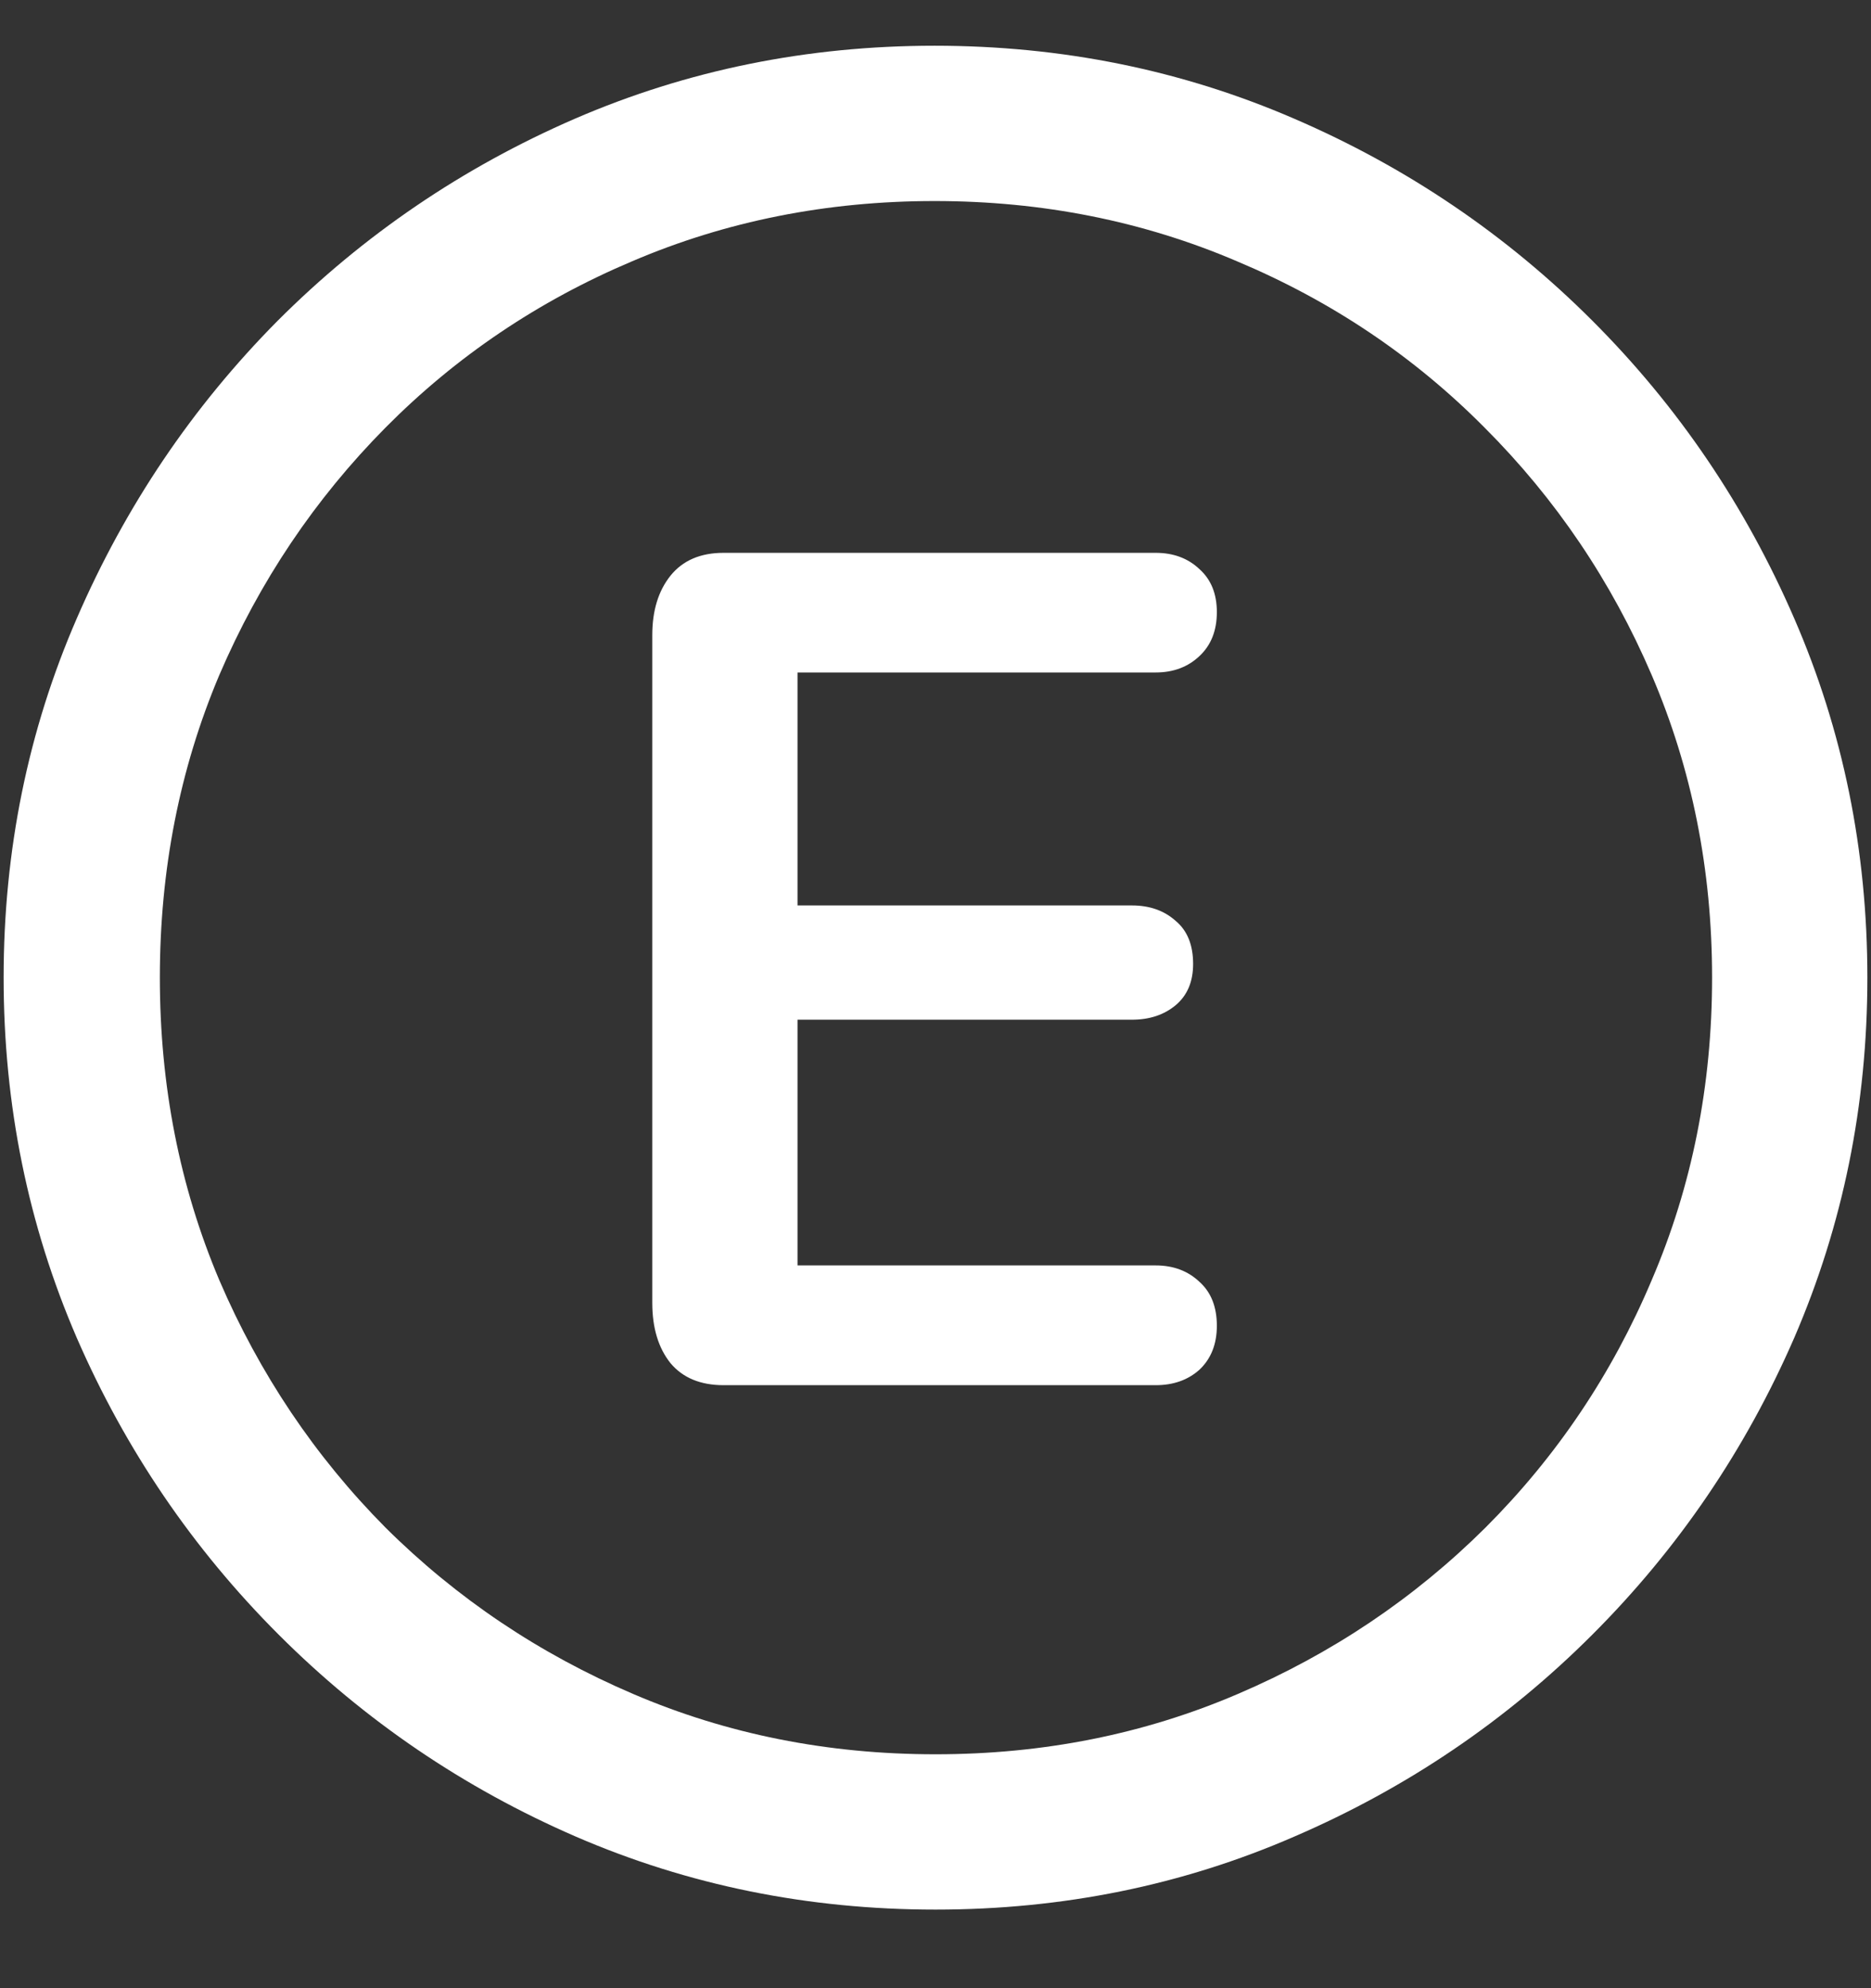 <svg width="16" height="17" viewBox="0 0 16 17" fill="none" xmlns="http://www.w3.org/2000/svg">
<rect x="0" y="0" width="16" height="17" fill="#333333" stroke="none"/>
<path d="M8 16.328C9.089 16.328 10.112 16.12 11.07 15.703C12.034 15.287 12.883 14.711 13.617 13.977C14.352 13.242 14.927 12.396 15.344 11.438C15.76 10.474 15.969 9.448 15.969 8.359C15.969 7.271 15.76 6.247 15.344 5.289C14.927 4.326 14.352 3.477 13.617 2.742C12.883 2.008 12.034 1.432 11.07 1.016C10.107 0.599 9.081 0.391 7.992 0.391C6.904 0.391 5.878 0.599 4.914 1.016C3.956 1.432 3.109 2.008 2.375 2.742C1.646 3.477 1.073 4.326 0.656 5.289C0.24 6.247 0.031 7.271 0.031 8.359C0.031 9.448 0.24 10.474 0.656 11.438C1.073 12.396 1.648 13.242 2.383 13.977C3.117 14.711 3.964 15.287 4.922 15.703C5.885 16.12 6.911 16.328 8 16.328ZM8 15C7.078 15 6.216 14.828 5.414 14.484C4.612 14.141 3.906 13.667 3.297 13.062C2.693 12.453 2.219 11.747 1.875 10.945C1.536 10.143 1.367 9.281 1.367 8.359C1.367 7.438 1.536 6.576 1.875 5.773C2.219 4.971 2.693 4.266 3.297 3.656C3.901 3.047 4.604 2.573 5.406 2.234C6.208 1.891 7.07 1.719 7.992 1.719C8.914 1.719 9.776 1.891 10.578 2.234C11.385 2.573 12.091 3.047 12.695 3.656C13.305 4.266 13.781 4.971 14.125 5.773C14.469 6.576 14.641 7.438 14.641 8.359C14.641 9.281 14.469 10.143 14.125 10.945C13.787 11.747 13.312 12.453 12.703 13.062C12.094 13.667 11.388 14.141 10.586 14.484C9.784 14.828 8.922 15 8 15ZM6.188 11.844H9.883C10.034 11.844 10.159 11.8 10.258 11.711C10.357 11.617 10.406 11.492 10.406 11.336C10.406 11.175 10.357 11.05 10.258 10.961C10.159 10.867 10.034 10.82 9.883 10.82H6.82V8.719H9.68C9.831 8.719 9.956 8.677 10.055 8.594C10.154 8.51 10.203 8.393 10.203 8.242C10.203 8.081 10.154 7.958 10.055 7.875C9.956 7.786 9.831 7.742 9.68 7.742H6.82V5.75H9.883C10.034 5.75 10.159 5.703 10.258 5.609C10.357 5.516 10.406 5.391 10.406 5.234C10.406 5.078 10.357 4.956 10.258 4.867C10.159 4.773 10.034 4.727 9.883 4.727H6.188C5.99 4.727 5.839 4.792 5.734 4.922C5.63 5.052 5.578 5.221 5.578 5.43V11.141C5.578 11.354 5.63 11.526 5.734 11.656C5.839 11.781 5.99 11.844 6.188 11.844Z" fill="white"/>
</svg>
